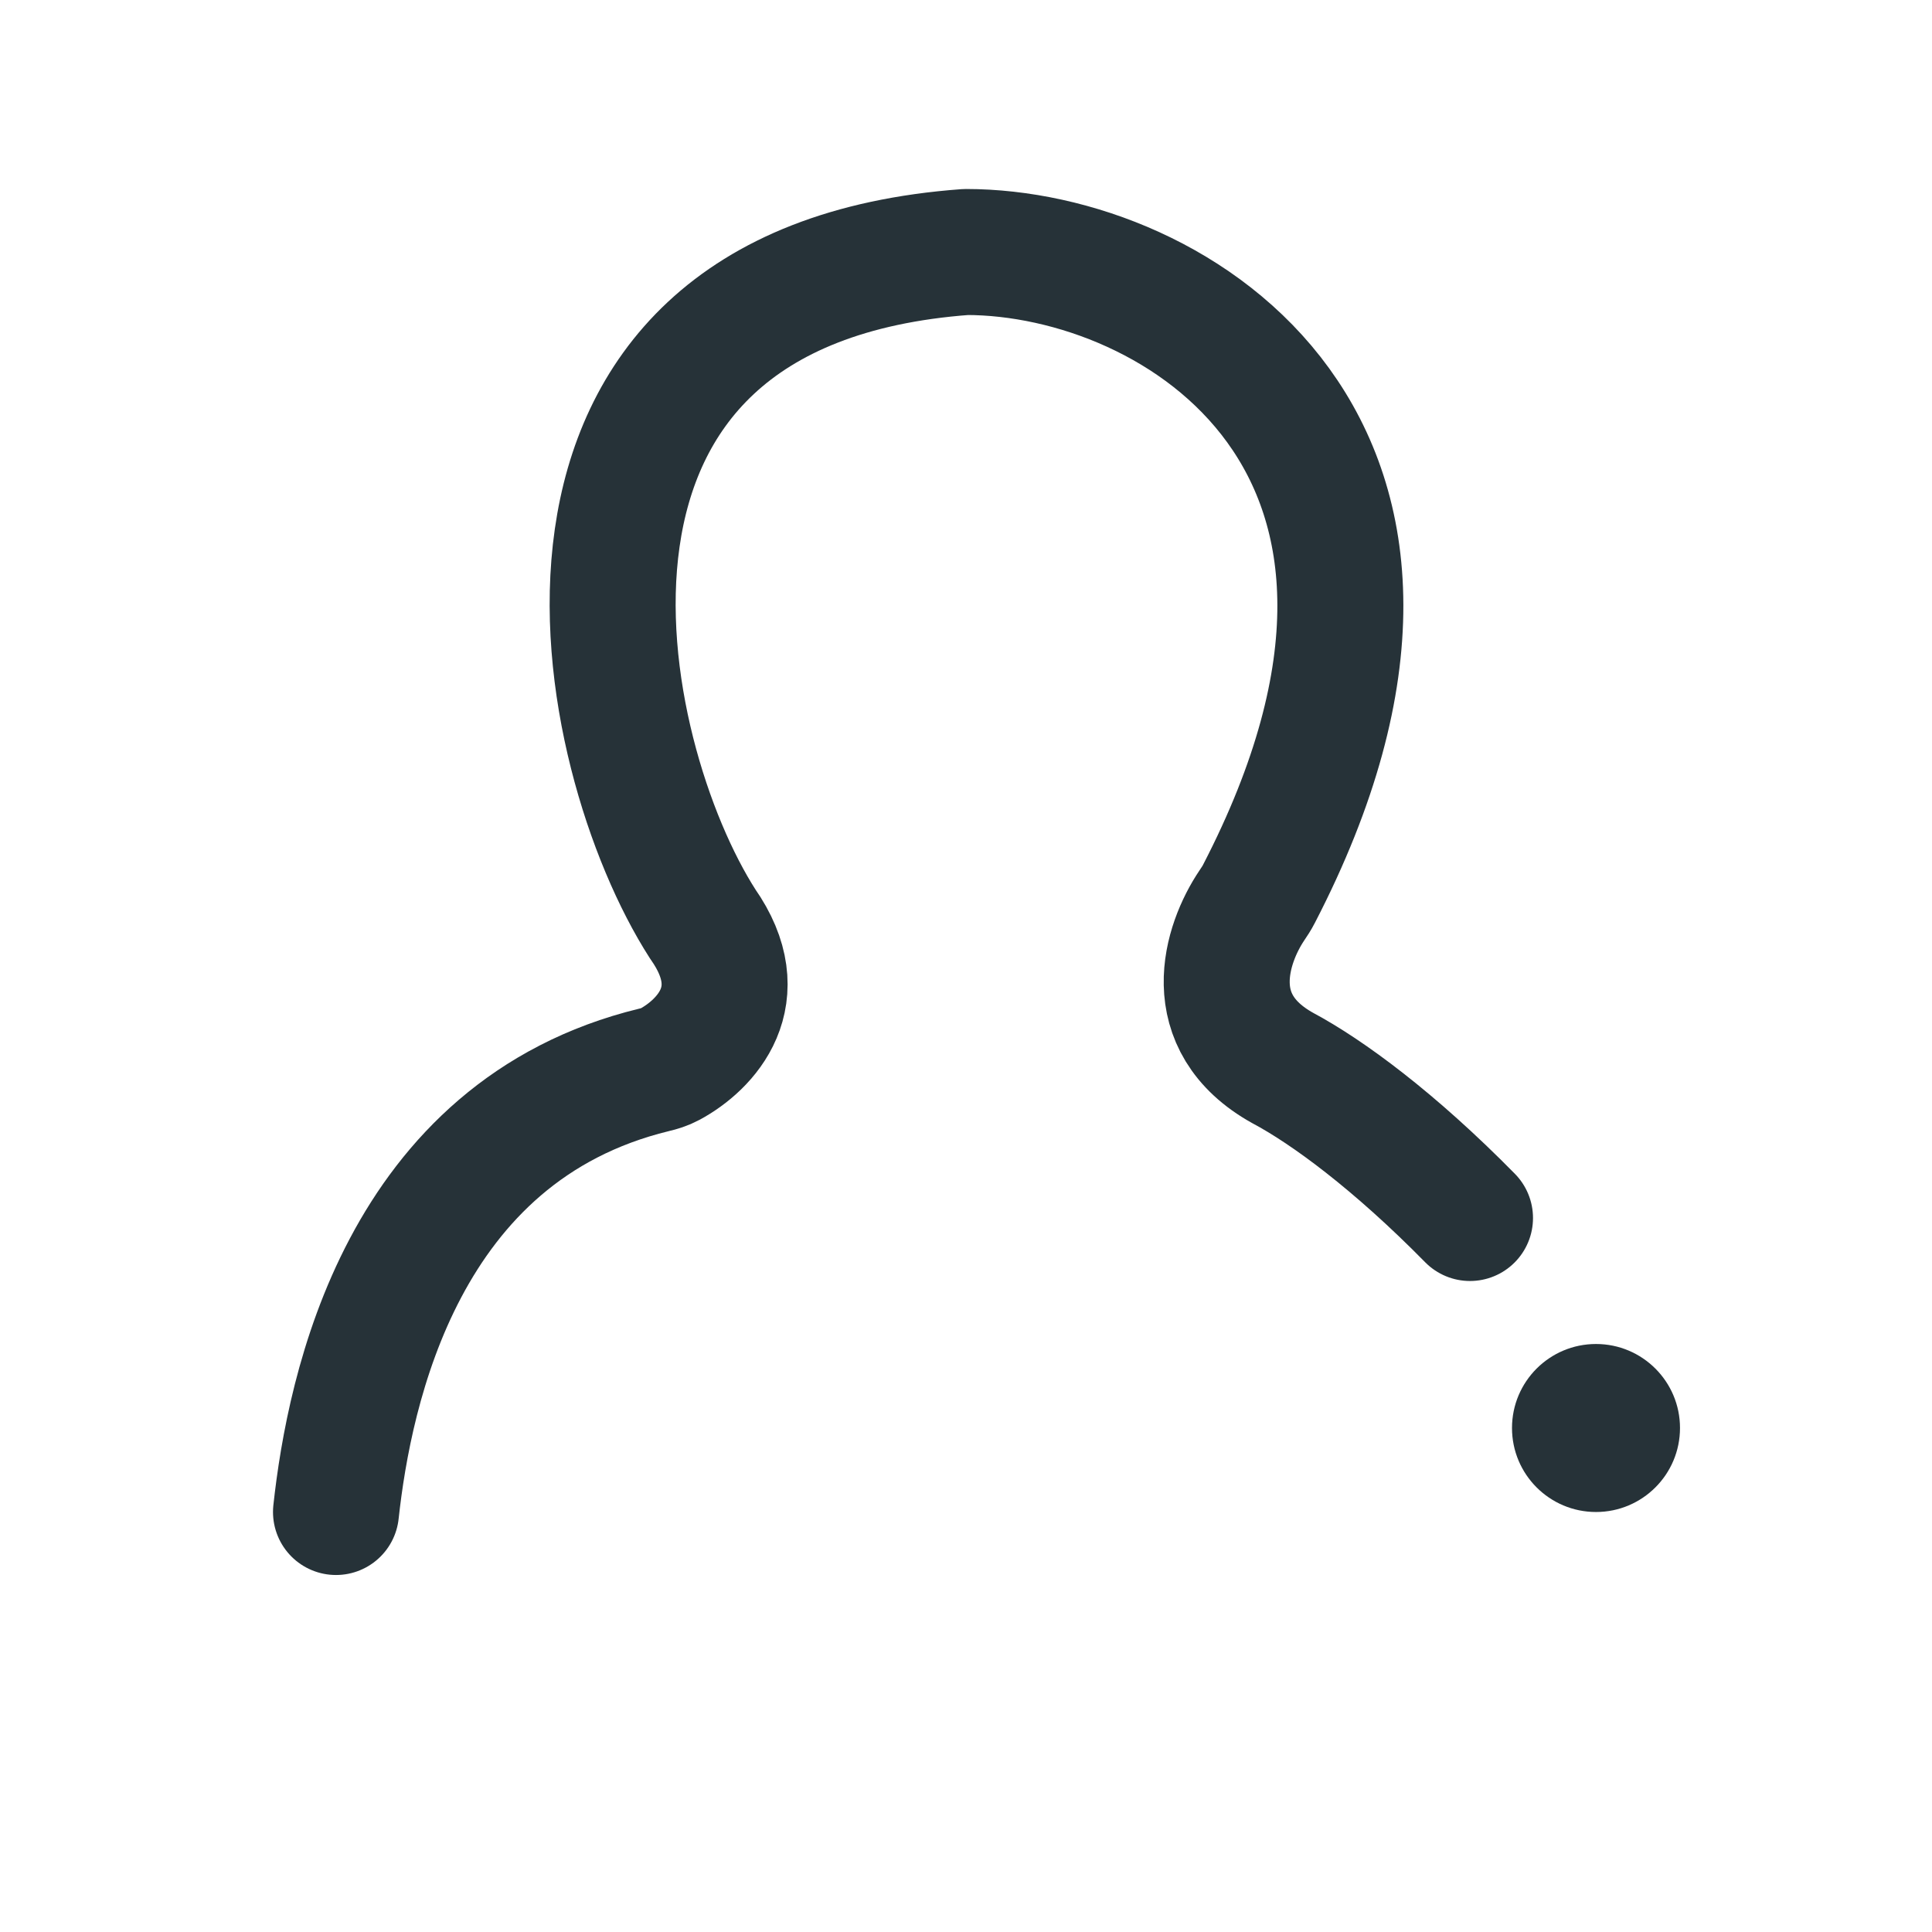 <svg width="23" height="23" viewBox="0 0 23 23" fill="none" xmlns="http://www.w3.org/2000/svg">
<path d="M4 18C4.159 16.54 4.787 13.467 7.785 12.737C7.85 12.722 7.915 12.702 7.974 12.67C8.4 12.44 8.965 11.853 8.366 11C7.081 9 5.89 3.412 11.5 3C14.008 3 17.741 5.322 14.987 10.642C14.963 10.689 14.933 10.735 14.903 10.779C14.595 11.237 14.291 12.17 15.27 12.714C15.806 13 16.601 13.586 17.5 14.5" stroke="#263238" stroke-width="1.5" stroke-linecap="round" stroke-linejoin="round"/>
<circle cx="19" cy="17" r="1" fill="#263238"/>
</svg>
